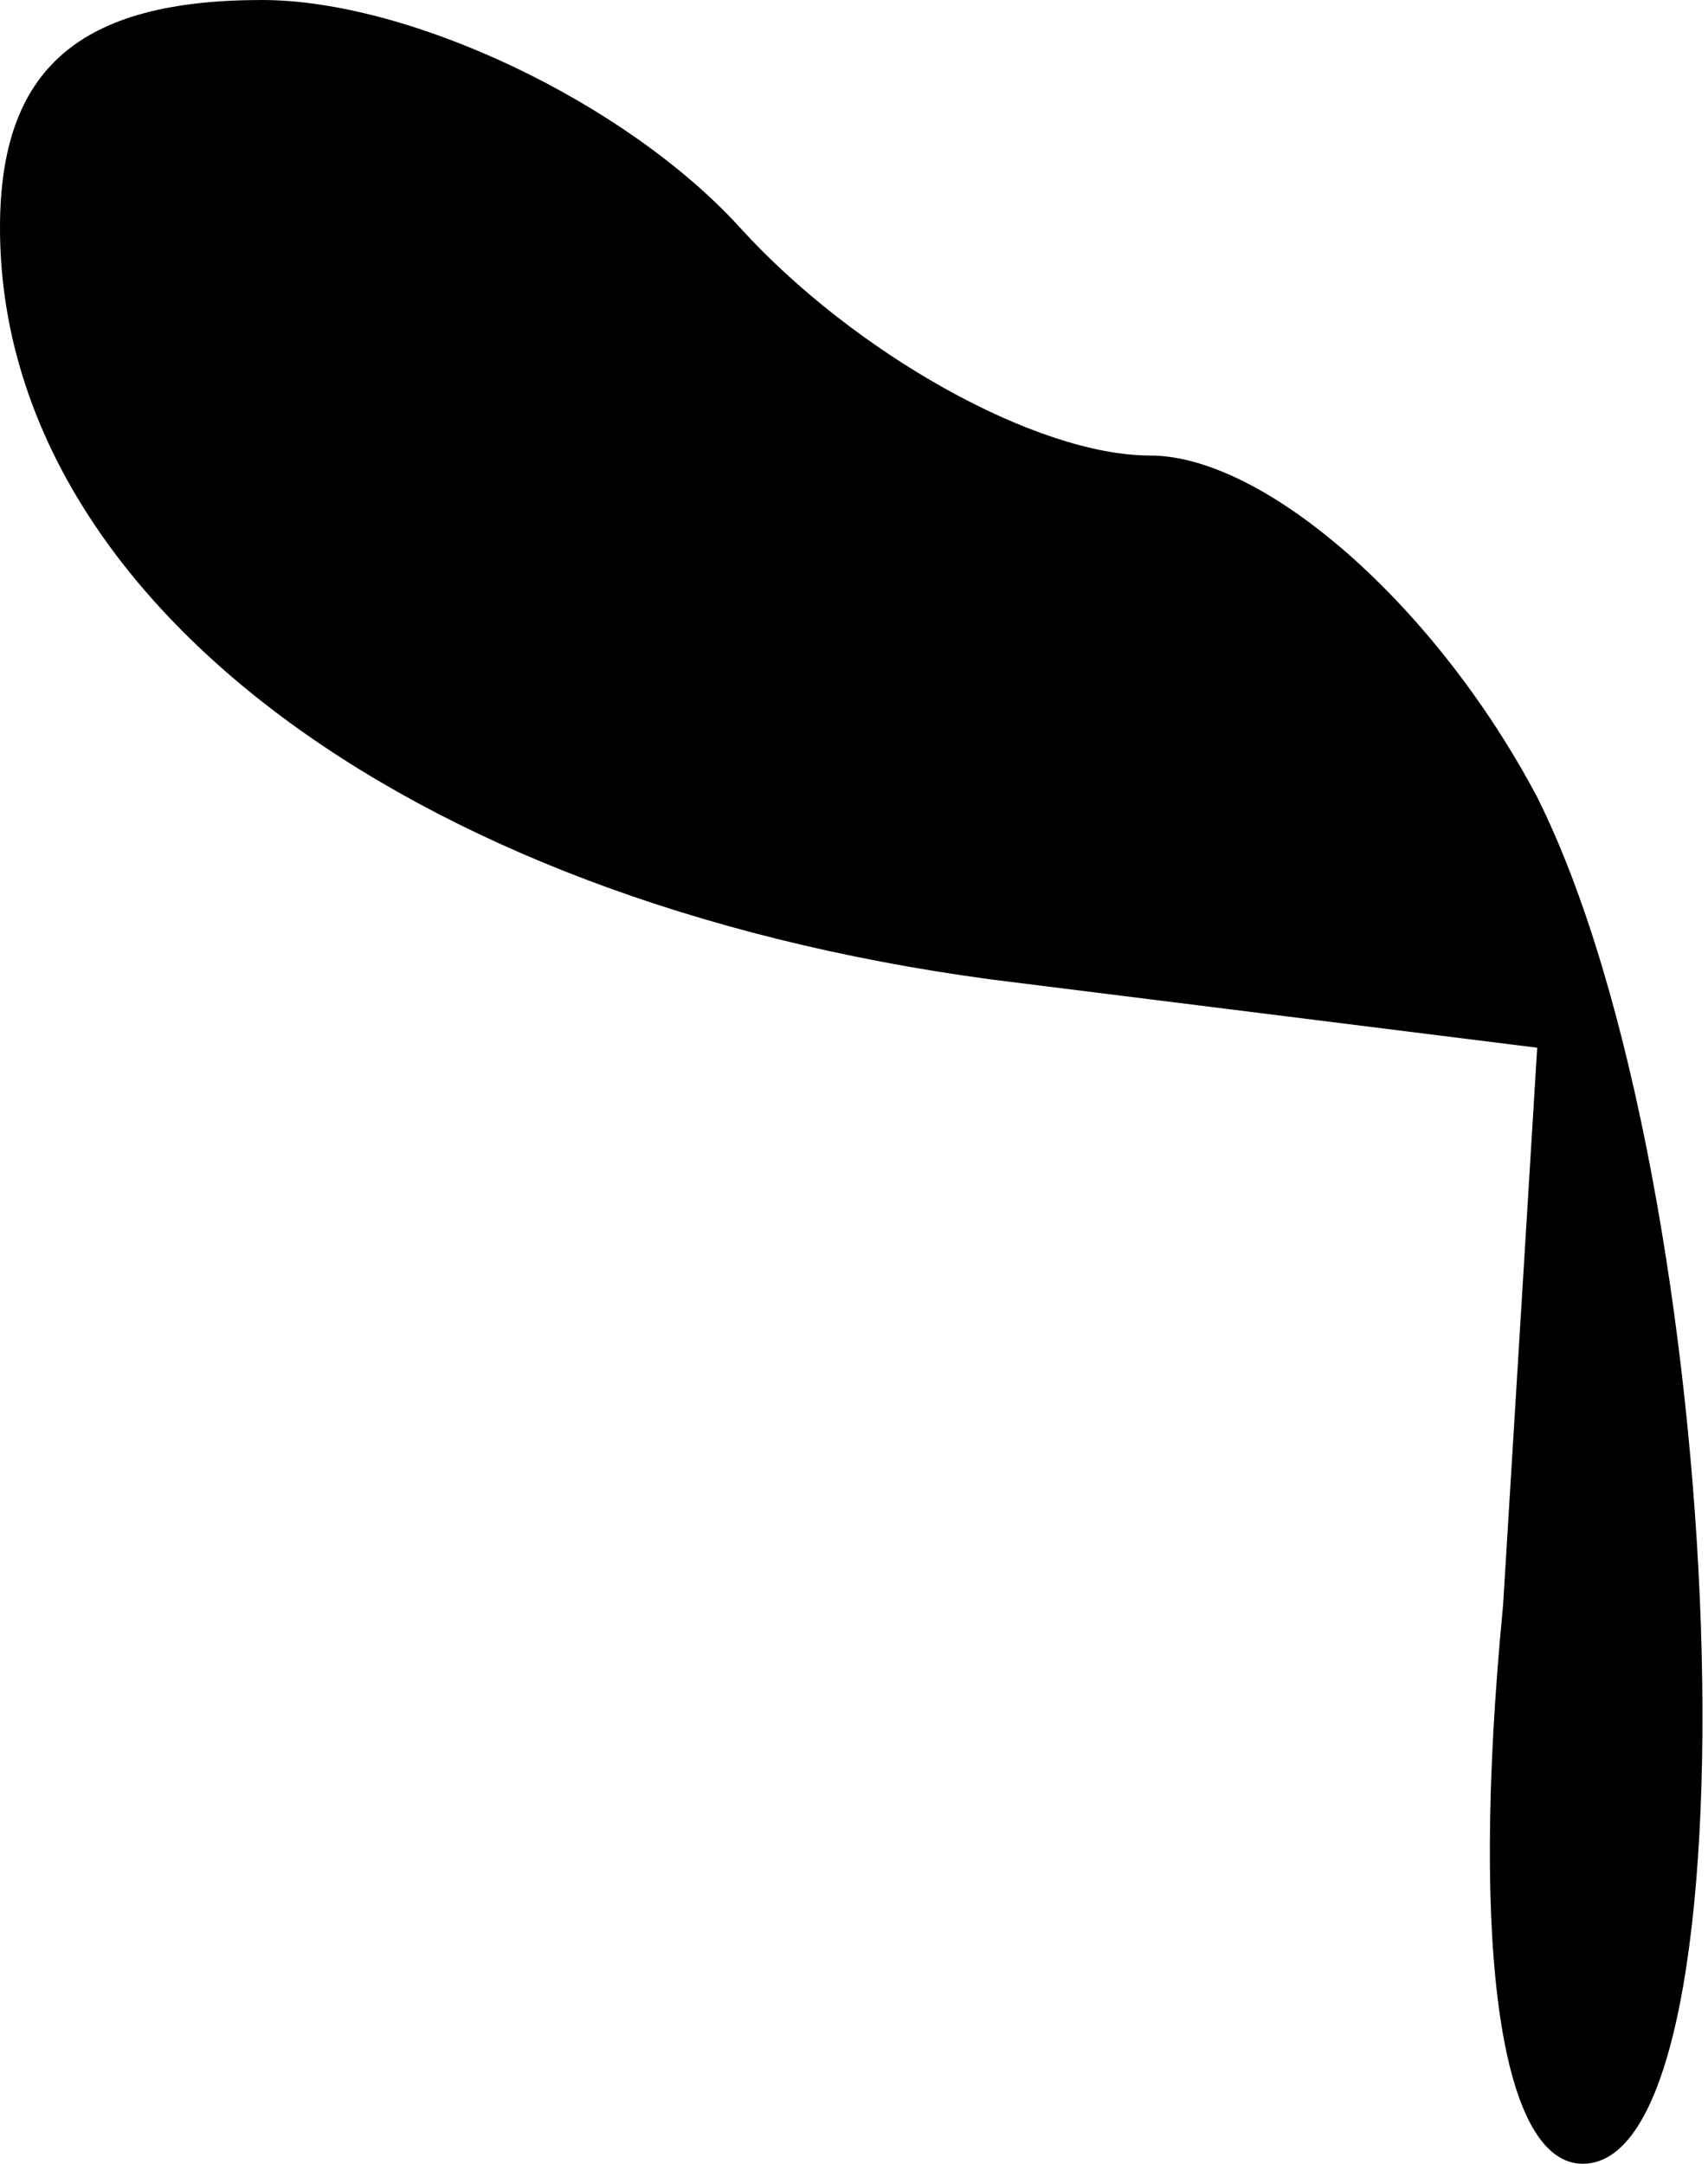 <?xml version="1.0" standalone="no"?>
<!DOCTYPE svg PUBLIC "-//W3C//DTD SVG 20010904//EN"
 "http://www.w3.org/TR/2001/REC-SVG-20010904/DTD/svg10.dtd">
<svg version="1.0" xmlns="http://www.w3.org/2000/svg"
 width="15pt" height="19pt" viewBox="0 0 15 19"
 preserveAspectRatio="xMidYMid meet">
<g transform="translate(0,19) scale(0.1,-0.1)"
fill="#000000" stroke="none">
<path fill="#000000" stroke="none" d="M0 170 c0 -32 35 -59 87 -66 l48 -6 -3
-49 c-3 -31 0 -49 7 -49 16 0 13 86 -4 120 -9 17 -24 30 -34 30 -10 0 -26 9
-36 20 -10 11 -29 20 -42 20 -16 0 -23 -6 -23 -20z"/>
</g>
</svg>
